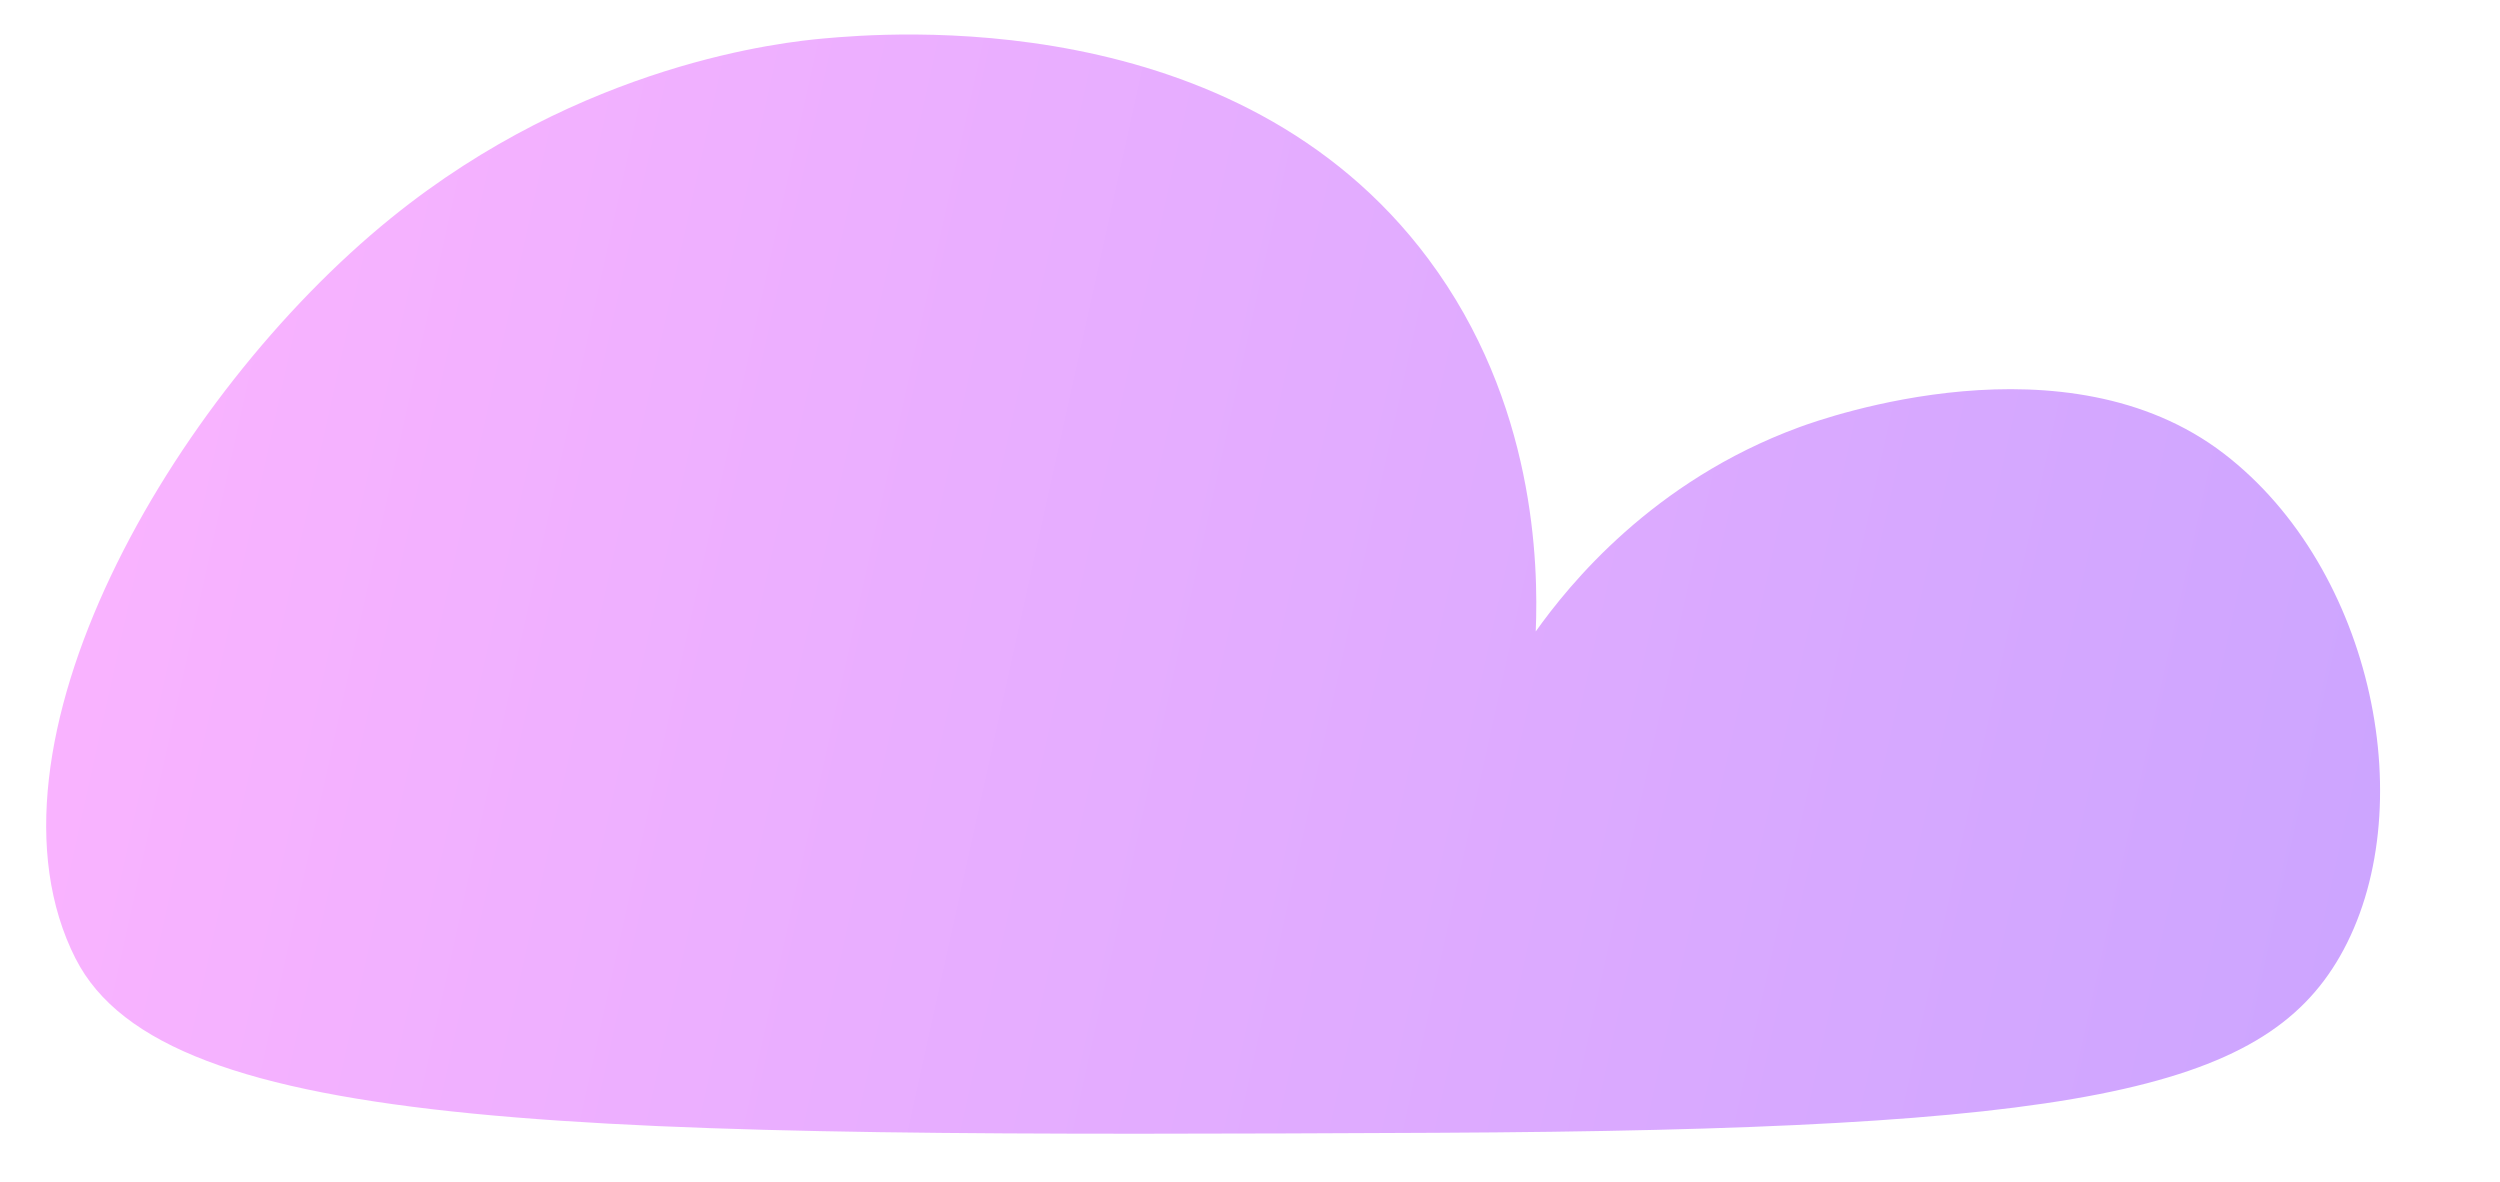 <?xml version="1.0" encoding="UTF-8"?>
<svg xmlns="http://www.w3.org/2000/svg" version="1.1" xmlns:xlink="http://www.w3.org/1999/xlink" viewBox="0 0 11478.5 5425">
  <defs>
    <style>
      .cls-1 {
        fill: url(#linear-gradient);
      }
    </style>
    <linearGradient id="linear-gradient" x1="-754.7" y1="5722.7" x2="20918.8" y2="10507.8" gradientTransform="translate(0 -3974.6)" gradientUnits="userSpaceOnUse">
      <stop offset="0" stop-color="#ffb5ff"/>
      <stop offset="1" stop-color="#a197ff"/>
    </linearGradient>
  </defs>
  <!-- Generator: Adobe Illustrator 28.7.1, SVG Export Plug-In . SVG Version: 1.2.0 Build 142)  -->
  <g>
    <g id="Layer_1">
      <g id="Layer_1-2" data-name="Layer_1">
        <path class="cls-1" d="M347.2,4401.4c411.2,811.6,2363,818.6,6249.7,799.7,2934.5-14.3,3789.9-188.4,4146.5-810,380.3-663.1,158.3-1778.1-532.9-2308.5-723.2-554.9-1824.3-167.2-1950.3-120.8-672.6,247.1-1056.5,723.3-1209,937.5,12.6-309.1-1.7-1051.2-492.7-1709.8C5679.3,9.4,4057.3,152.3,3784.6,176.4c-183.3,16.2-1109.9,112.6-1989,824.7C786.6,1818.3-143.6,3433.2,347,4401.4h.3Z"/>
      </g>
    </g>
  </g>
</svg>
